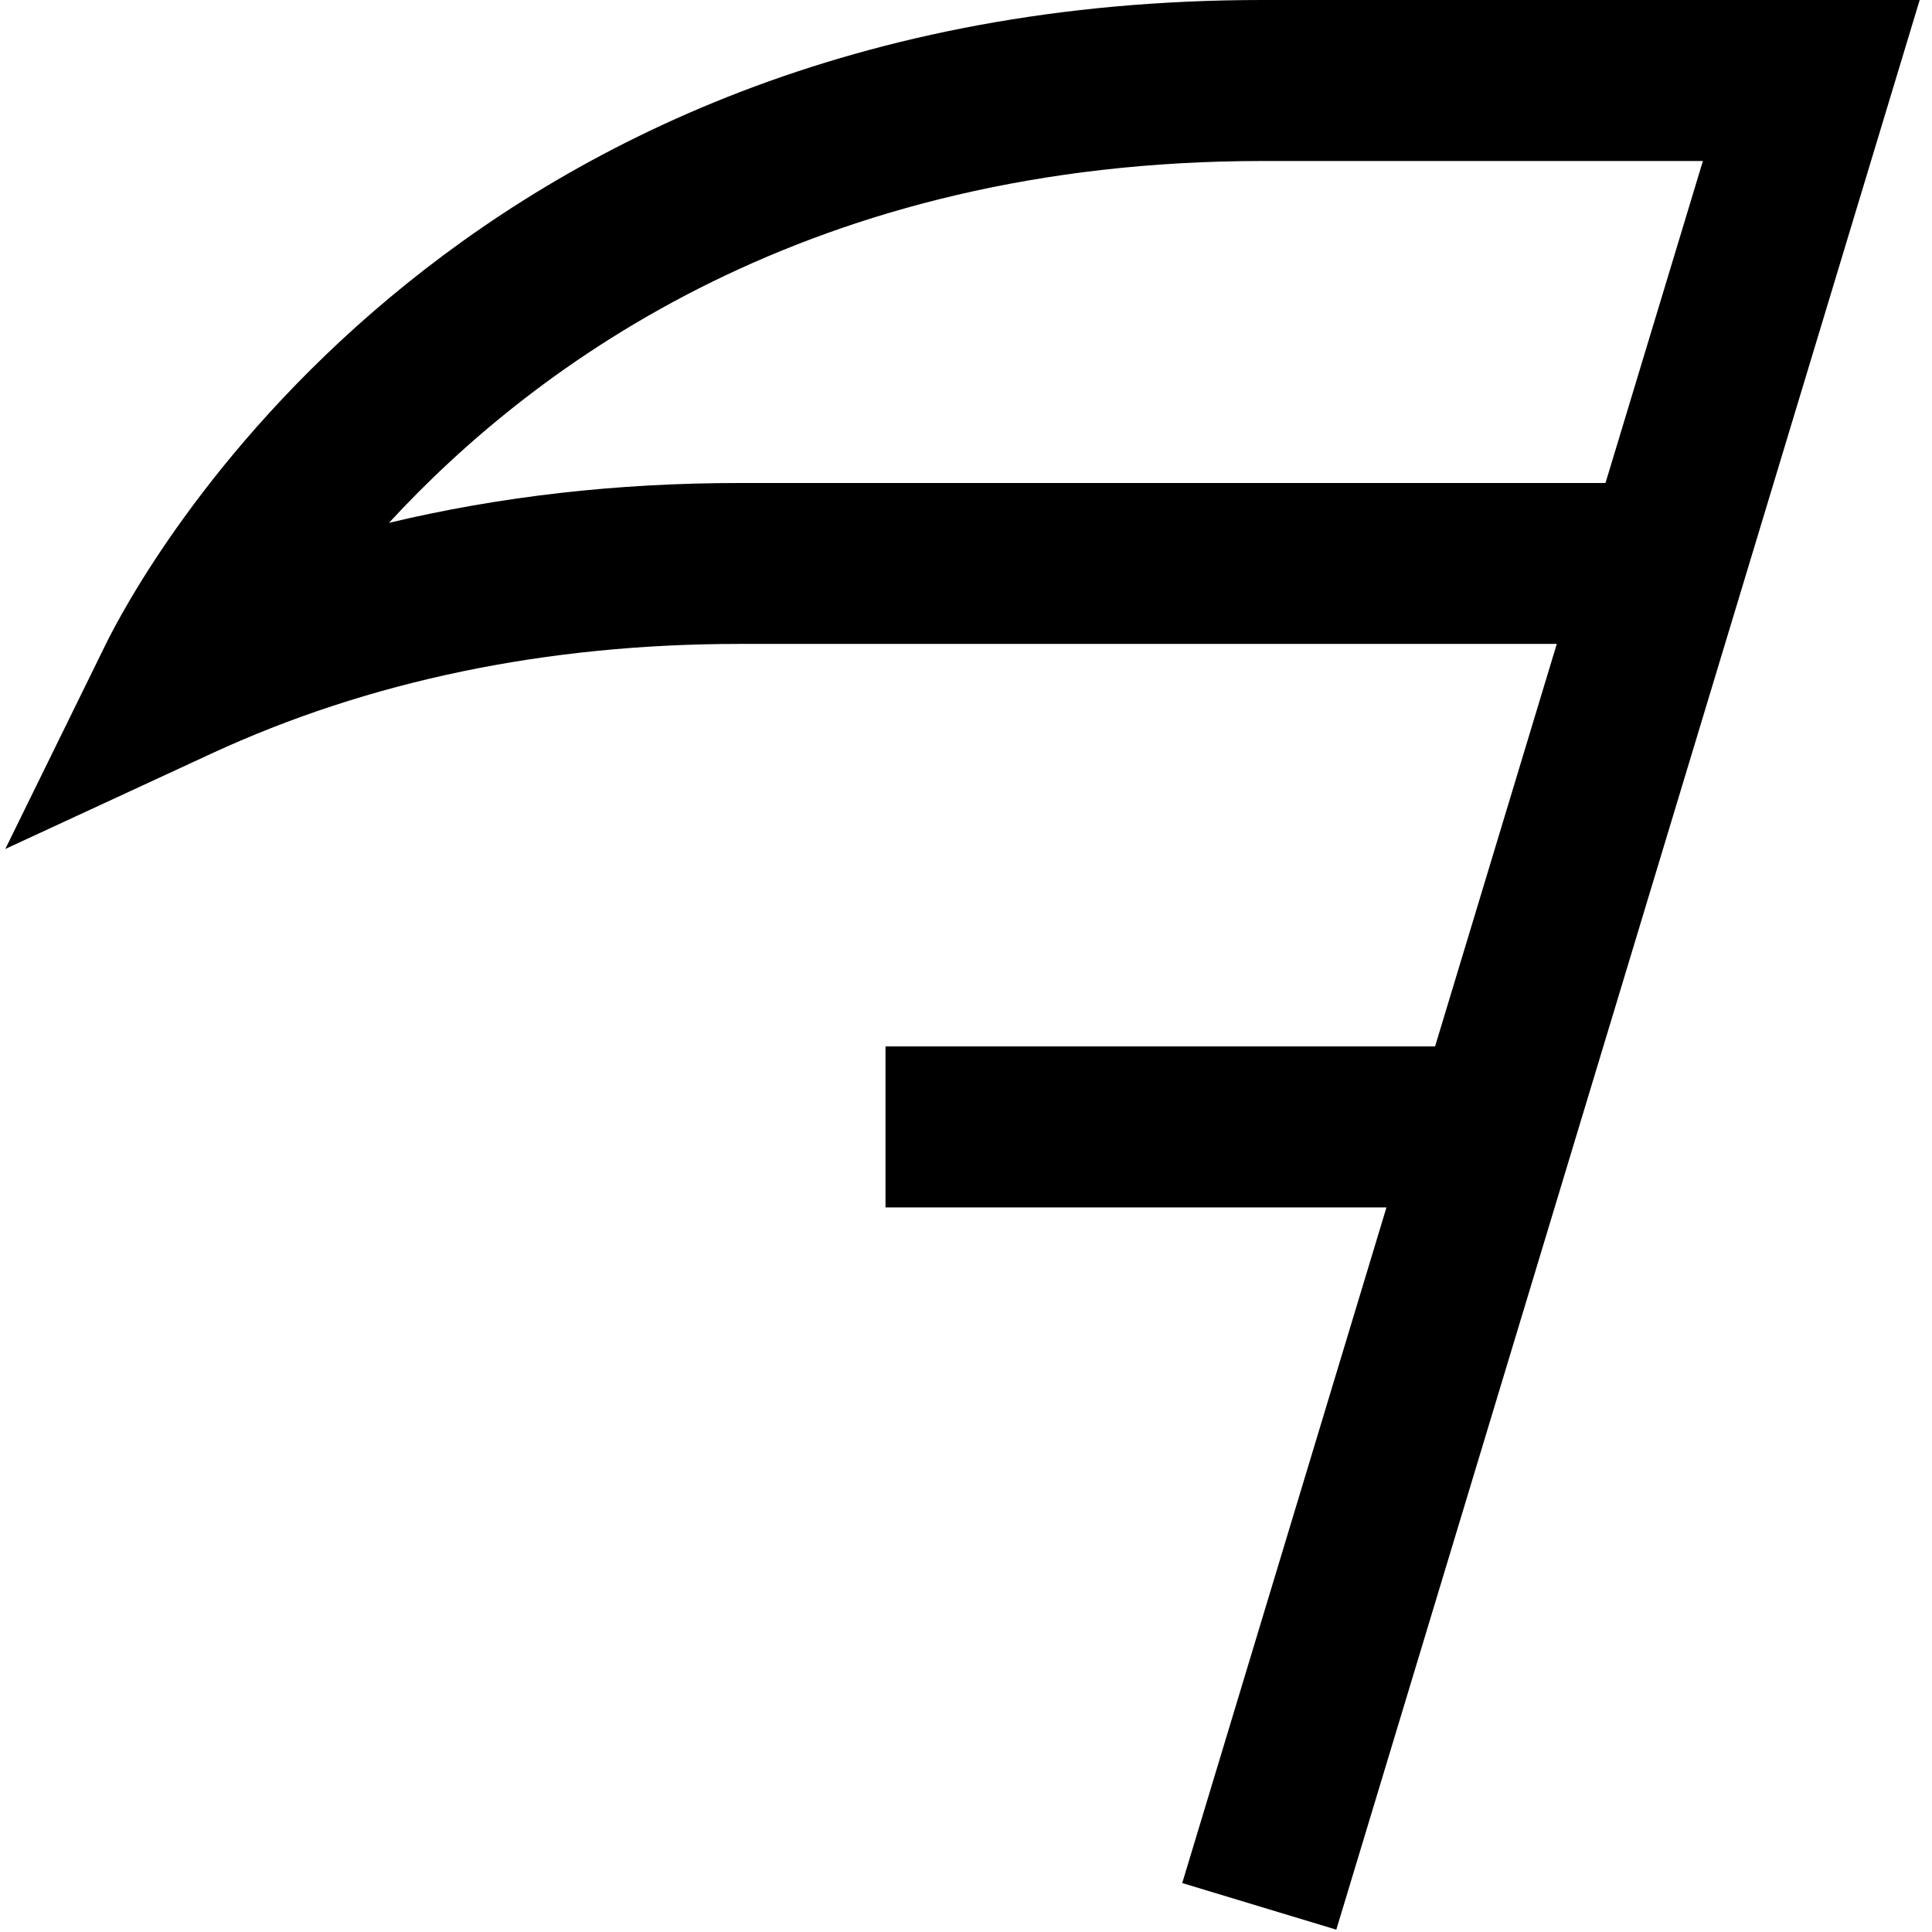 <?xml version="1.0" encoding="UTF-8"?>
<svg xmlns="http://www.w3.org/2000/svg" id="Layer_1" data-name="Layer 1" viewBox="0 0 24 24" width="512" height="512"><path d="m15.683,0C5.528,0,1.709,7.195,1.308,8.015L.066,10.546l2.559-1.184c1.954-.904,4.161-1.363,6.558-1.363h10.156l-1.512,5h-6.827v2h6.223l-2.537,8.393,1.914.579L23.847,0h-8.164Zm-6.5,6c-1.519,0-2.973.166-4.351.495,1.835-1.992,5.255-4.495,10.851-4.495h5.471l-1.21,4h-10.761Z"/></svg>
